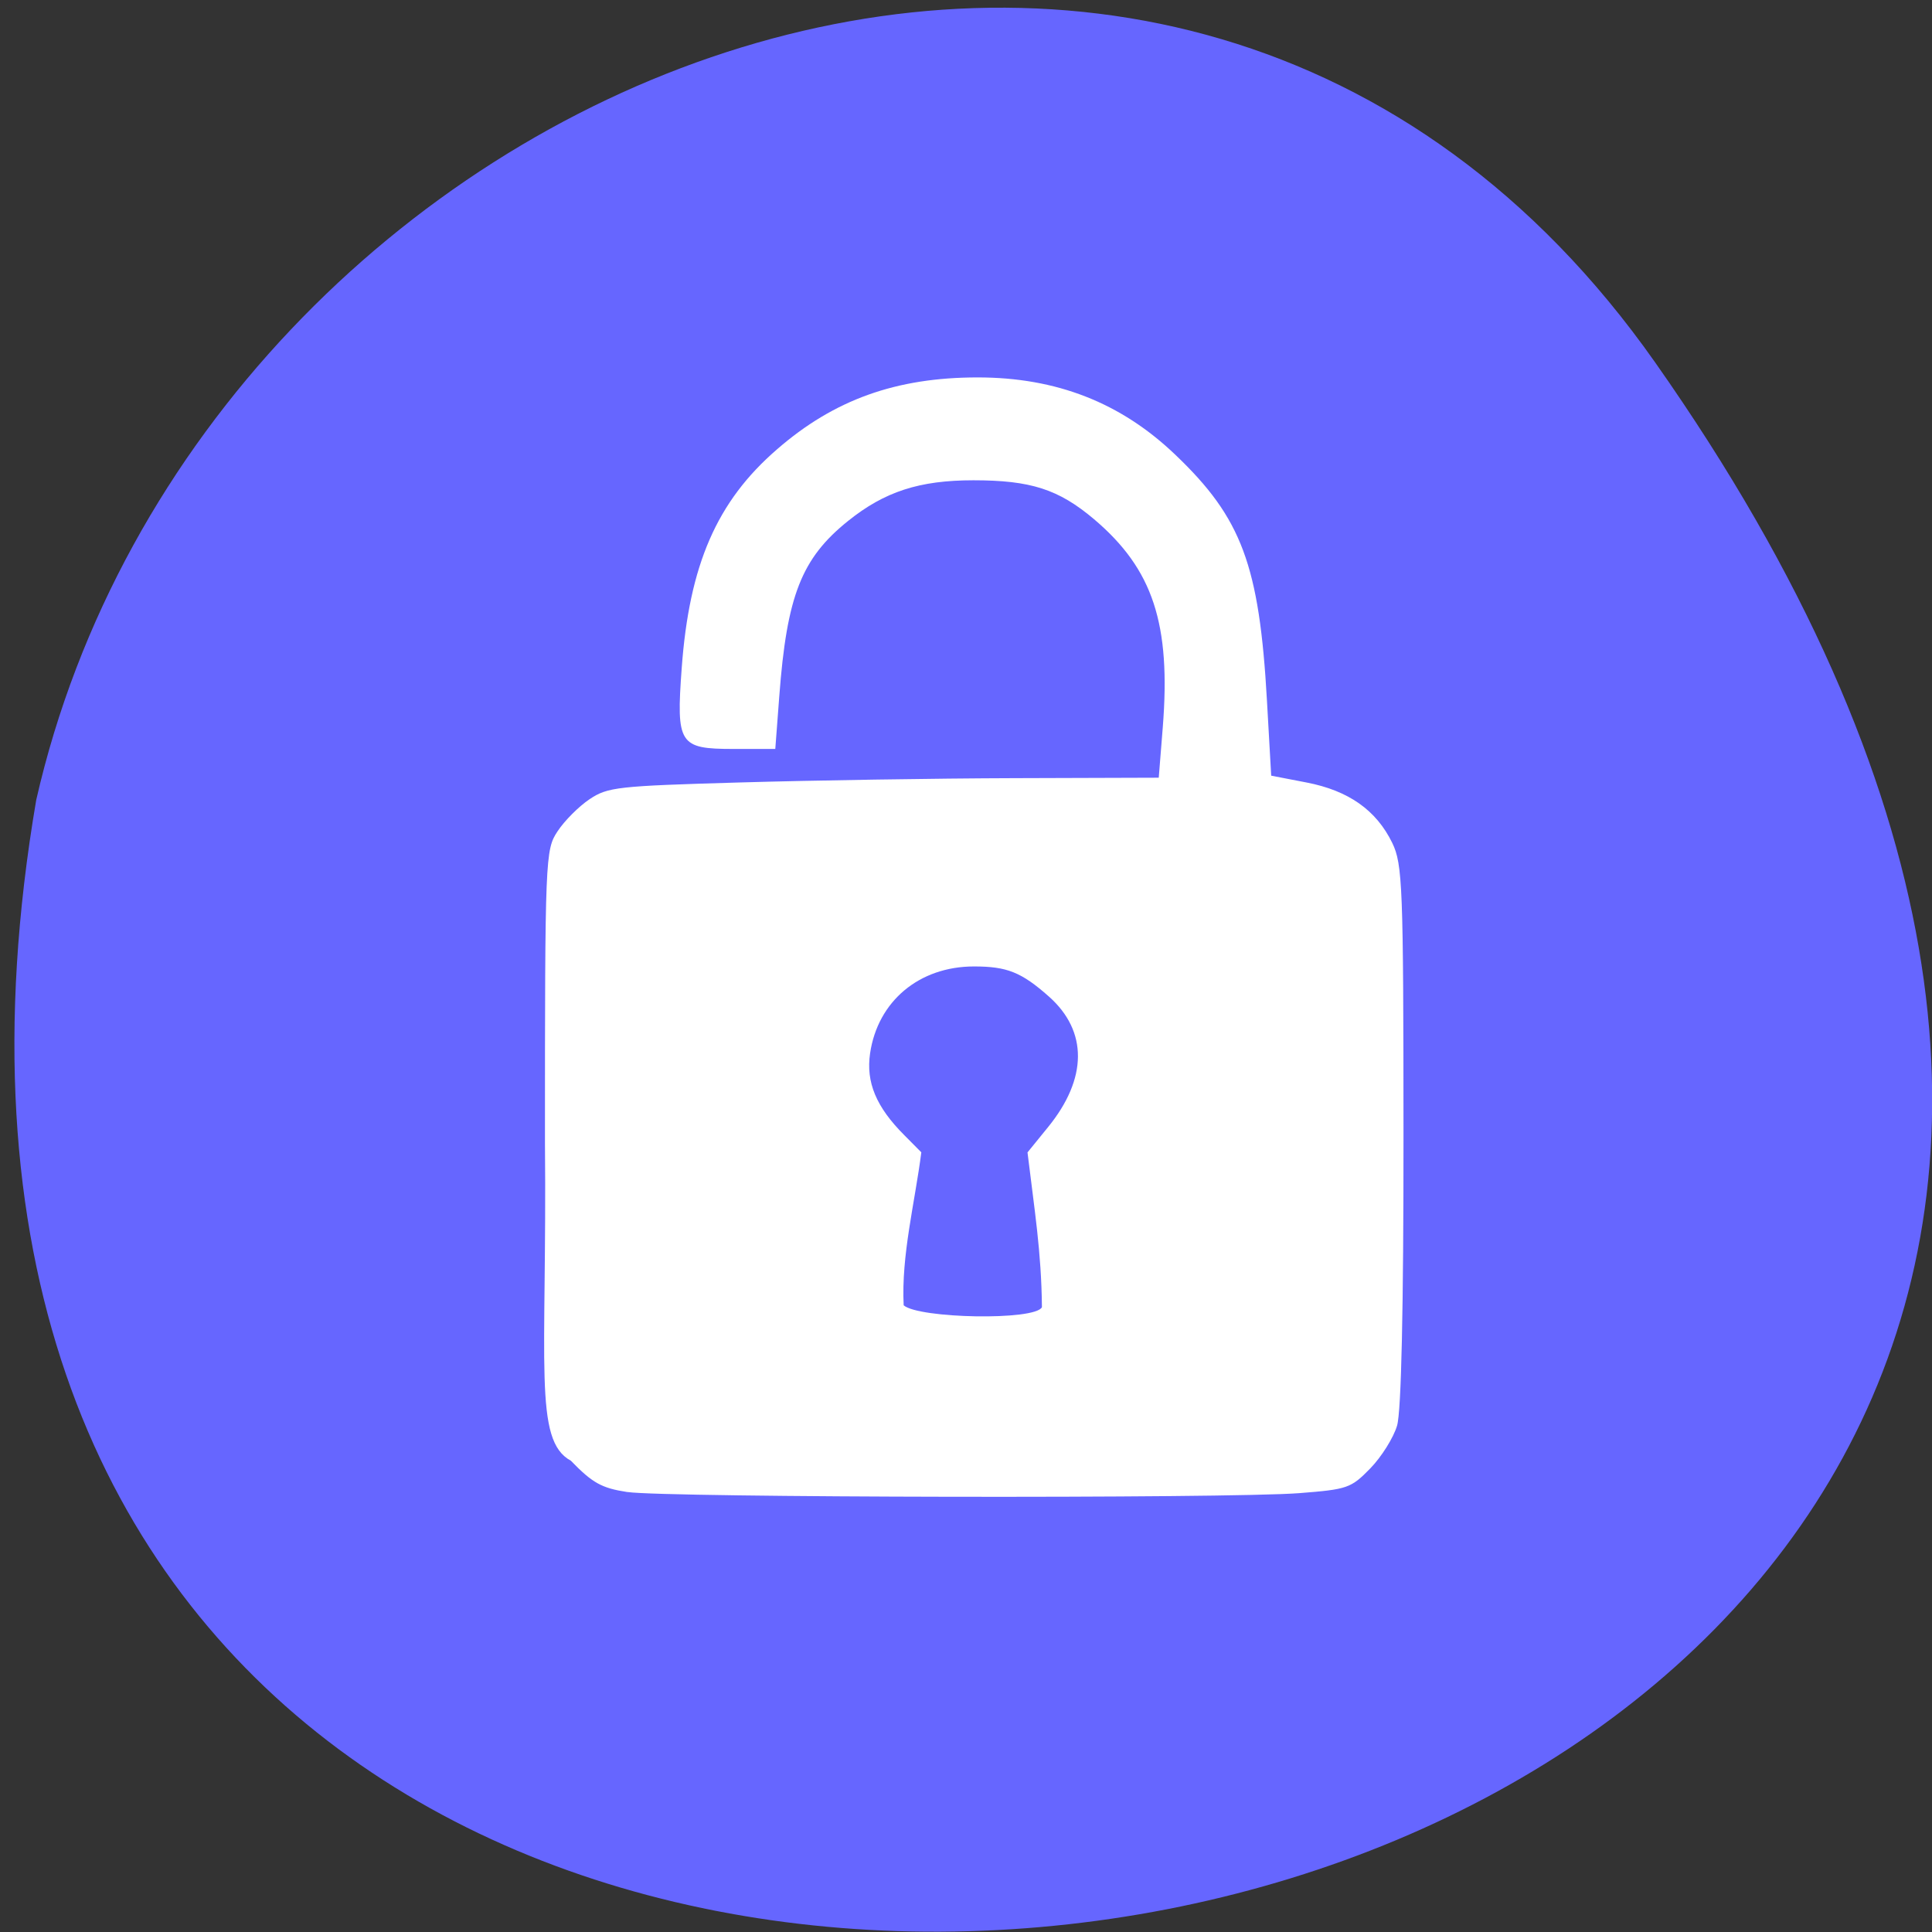 <svg xmlns="http://www.w3.org/2000/svg" viewBox="0 0 256 256"><rect x="0" y="0" width="256" height="256" fill="#333333" stroke="none"/><path d="m 219.3 48 c 159.7 227 -255.7 299.3 -214.5 58 c 21.84 -95.9 150.5 -149 214.5 -58" style="fill:#66f"/><path d="m 83.1 197.7 c -3.38 -0.52 -4.59 -1.19 -7.46 -4.15 -4.99 -2.69 -3.15 -12.73 -3.43 -42.2 0 -37.79 0.04 -38.74 1.67 -41.2 0.92 -1.4 2.83 -3.31 4.24 -4.25 2.41 -1.61 3.64 -1.75 19.91 -2.22 9.54 -0.28 25.93 -0.54 36.41 -0.57 l 19.1 -0.06 l 0.53 -6.63 c 1.1 -13.76 -1.29 -21 -9.1 -27.62 -4.7 -3.97 -8.39 -5.16 -15.99 -5.16 -7.16 0 -11.77 1.5 -16.62 5.4 -6.16 4.95 -8.1 9.9 -9.1 23.2 l -0.53 7 h -5.53 c -7.22 0 -7.61 -0.62 -6.87 -10.71 1 -13.69 4.65 -22.1 12.64 -29 7.55 -6.57 15.79 -9.52 26.57 -9.52 10.43 0 18.98 3.34 26.2 10.25 8.8 8.39 11.13 14.65 12.14 32.61 l 0.56 9.91 l 4.71 0.91 c 5.56 1.08 9.22 3.67 11.33 8 1.37 2.83 1.48 5.76 1.49 38.68 0.01 22.96 -0.29 36.65 -0.85 38.53 -0.47 1.6 -2.07 4.15 -3.55 5.67 -2.56 2.62 -3 2.78 -9.42 3.28 -9.4 0.73 -84.1 0.6 -89 -0.15 z m 54.96 -24.53 c -0.07 -7.3 -0.99 -12.84 -1.91 -20.47 l 2.73 -3.36 c 5.23 -6.43 5.27 -12.7 0.12 -17.28 -3.67 -3.26 -5.59 -4 -9.94 -4 -7.26 0 -12.76 4.61 -13.77 11.52 -0.56 3.82 0.8 7.1 4.54 10.84 l 2.25 2.27 c -0.86 6.7 -2.67 13.65 -2.34 20.27 2 1.75 17.41 2.06 18.32 0.25 z" style="fill:#fff"/></svg>